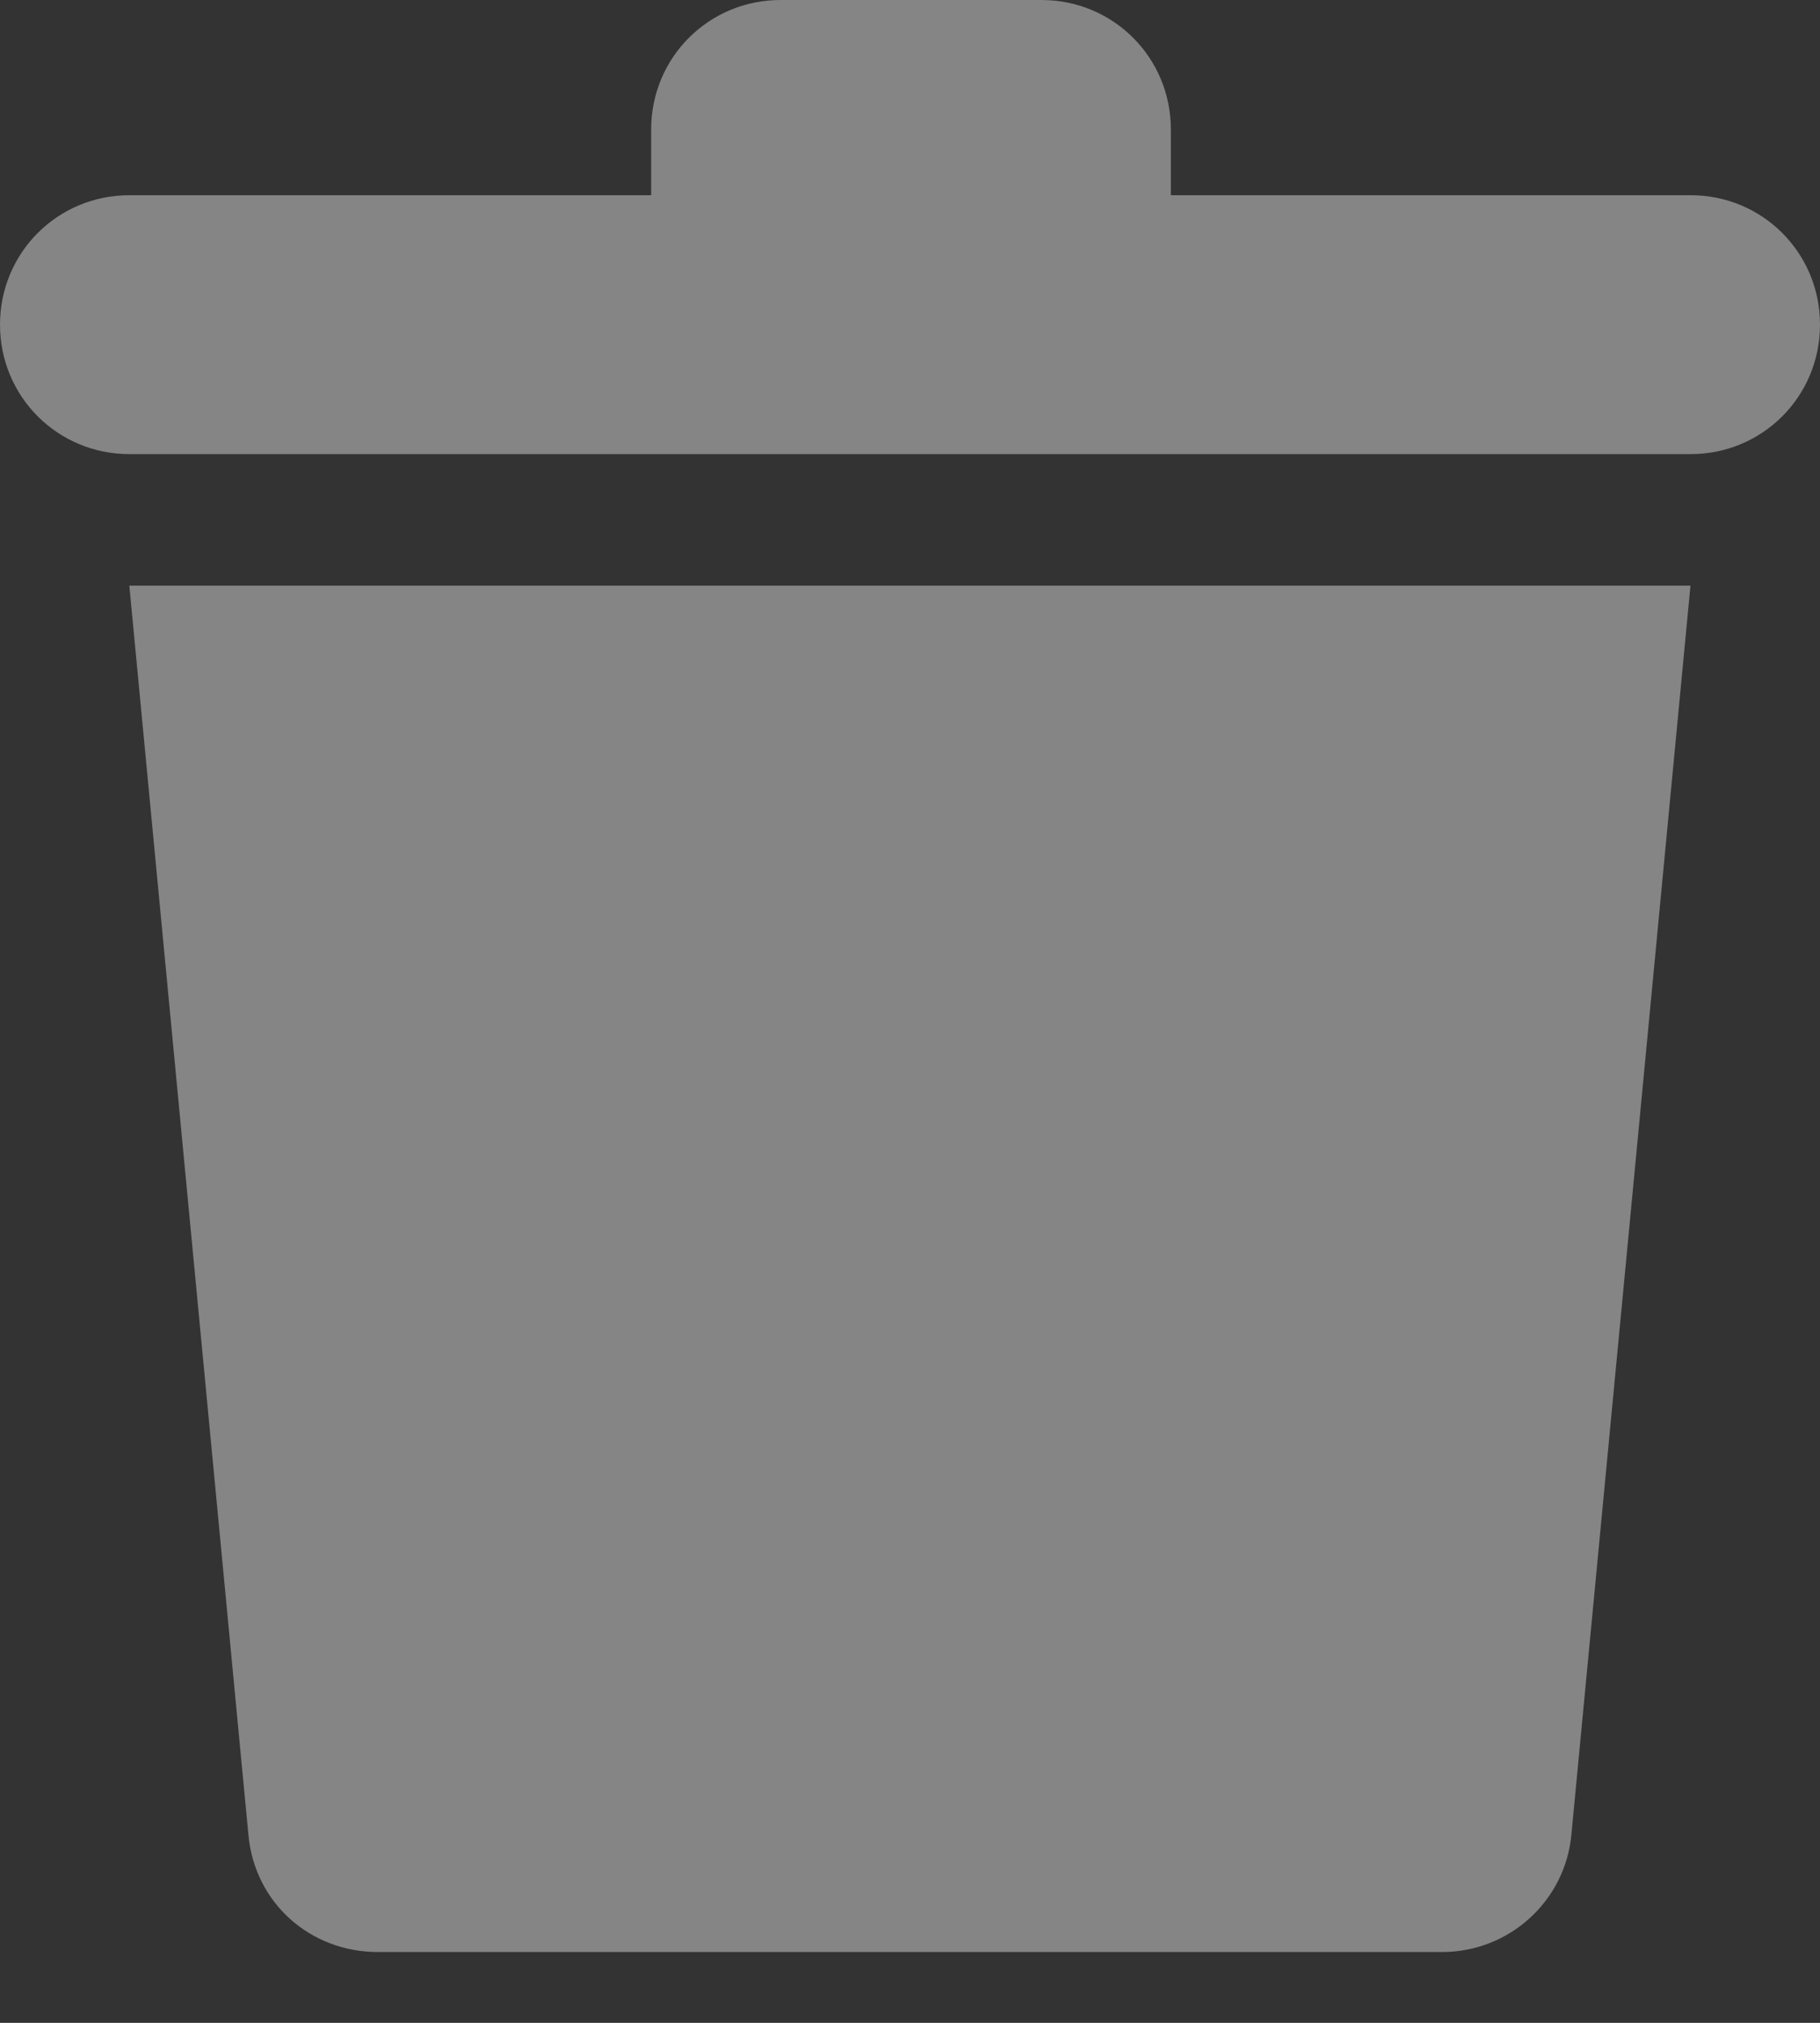 <?xml version="1.0" encoding="utf-8"?>
<svg width="18px" height="20px" viewBox="0 0 18 20" version="1.1" xmlns:xlink="http://www.w3.org/1999/xlink" xmlns="http://www.w3.org/2000/svg">
  <rect x="0" y="0" width="18" height="20" fill="#333333" stroke="none"/>
  <desc>Created with Lunacy</desc>
  <defs>
    <path d="M0 0L18 0L18 20L0 20L0 0Z" id="path_1" />
    <clipPath id="mask_1">
      <use xlink:href="#path_1" />
    </clipPath>
  </defs>
  <g id="trash-icon" opacity="0.4">
    <path d="M0 0L18 0L18 20L0 20L0 0Z" id="Background" fill="none" stroke="none" />
    <g clip-path="url(#mask_1)">
      <path d="M1.178 12.352C1.239 13.023 1.788 13.51 2.458 13.51L12.982 13.51C13.652 13.51 14.201 13.002 14.262 12.352L15.44 0L0 0L1.178 12.352L1.178 12.352Z" transform="translate(1.279 5.79)" id="Shape" fill="#FFFFFF" stroke="none" />
      <path d="M16.72 1.93L11.58 1.93L11.58 1.28C11.58 0.569 11.011 0 10.3 0L7.72 0C7.009 0 6.44 0.569 6.44 1.28L6.44 1.93L1.28 1.93C0.569 1.93 0 2.499 0 3.21C0 3.921 0.569 4.49 1.28 4.49L16.72 4.49C17.431 4.49 18 3.921 18 3.21C18 2.499 17.431 1.93 16.72 1.93L16.72 1.93Z" id="Shape" fill="#FFFFFF" stroke="none" />
    </g>
  </g>
</svg>
